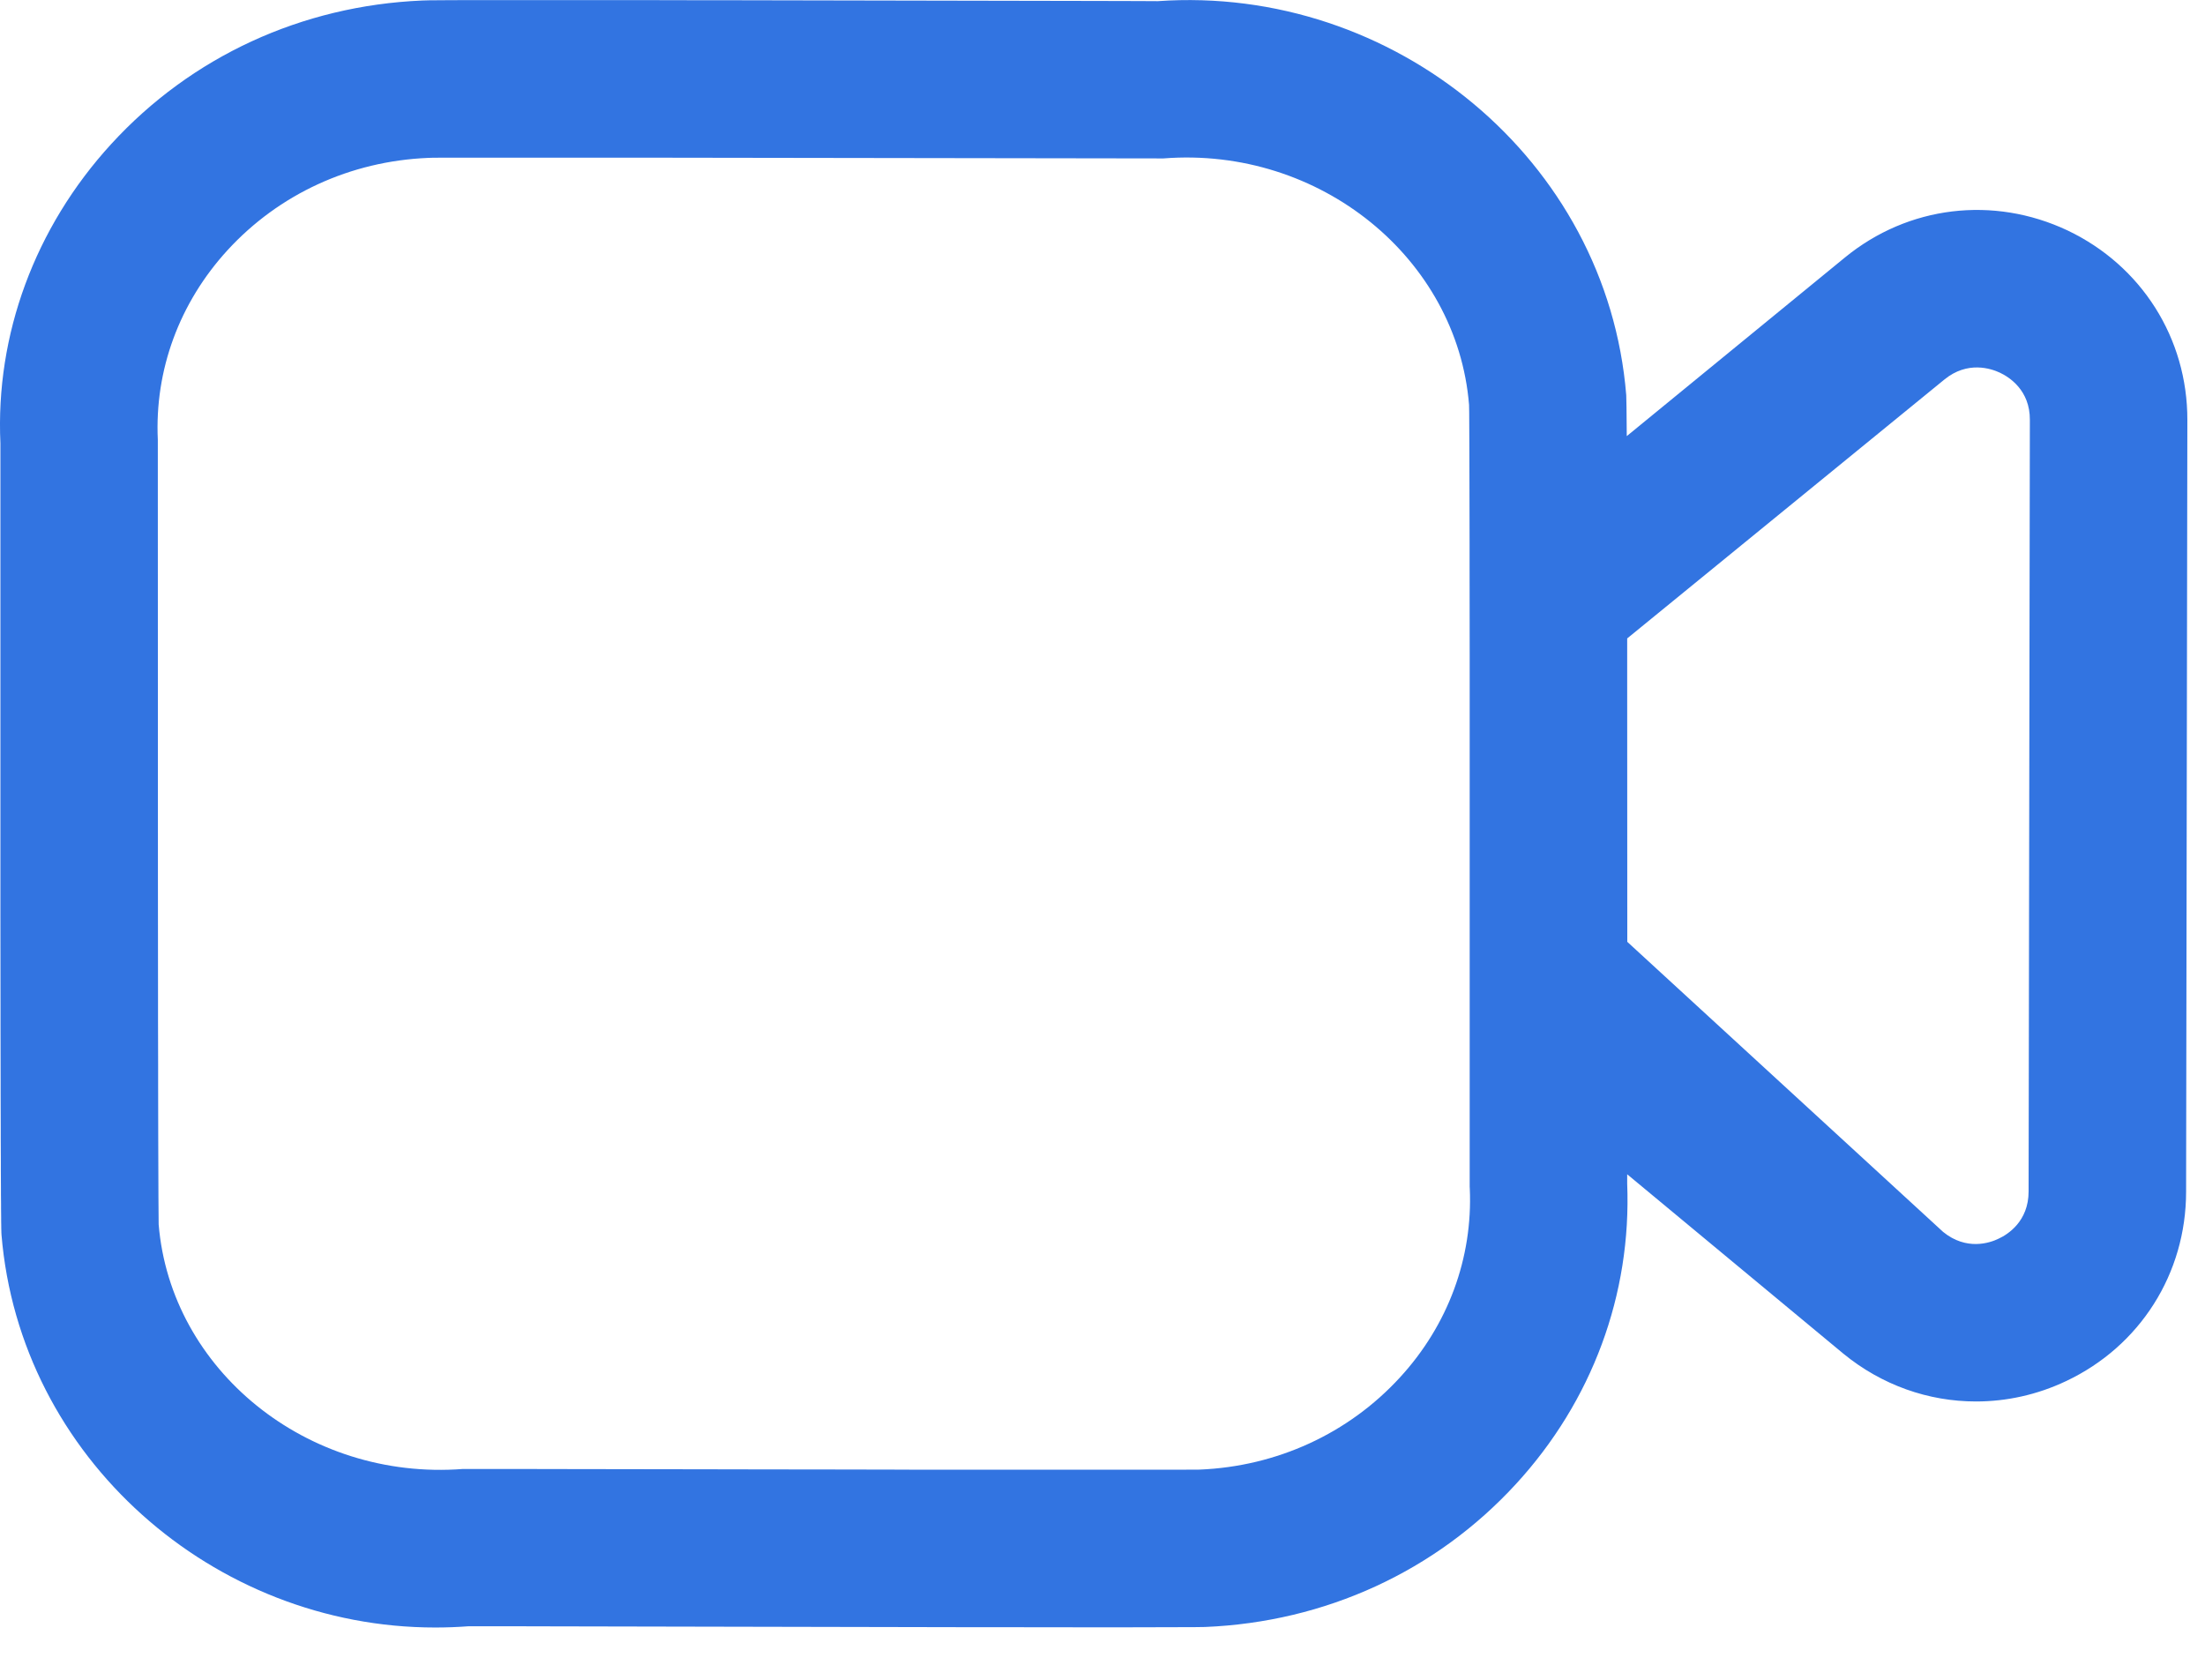 <svg width="21" height="16" viewBox="0 0 21 16" fill="none" xmlns="http://www.w3.org/2000/svg">
<path fill-rule="evenodd" clip-rule="evenodd" d="M6.089 0.001L6.56 0.002C6.64 0.002 6.721 0.002 6.803 0.002L7.303 0.003C8.4 0.005 9.568 0.008 10.459 0.009L10.848 0.01C10.91 0.01 10.969 0.01 11.026 0.011C13.276 -0.147 15.307 1.523 15.488 3.764C15.49 3.787 15.491 3.917 15.493 4.154L17.569 2.454C18.172 1.959 18.985 1.862 19.691 2.195C20.395 2.53 20.834 3.222 20.832 4.002L20.82 11.351C20.82 12.131 20.381 12.823 19.677 13.155C19.401 13.286 19.108 13.349 18.819 13.349C18.367 13.349 17.922 13.194 17.555 12.893L15.497 11.185C15.497 11.214 15.497 11.243 15.497 11.273C15.539 12.329 15.163 13.346 14.437 14.136C13.674 14.967 12.622 15.45 11.476 15.497C11.457 15.498 11.347 15.499 11.168 15.499L10.773 15.5C10.618 15.5 10.443 15.5 10.252 15.5L9.406 15.499C9.329 15.499 9.252 15.499 9.173 15.499L8.691 15.498C7.542 15.496 6.247 15.493 5.243 15.491L4.832 15.49C4.702 15.49 4.579 15.49 4.464 15.49C4.358 15.498 4.252 15.502 4.146 15.502C2.032 15.503 0.188 13.883 0.014 11.758L0.014 11.755L0.013 11.736C0.013 11.733 0.013 11.731 0.013 11.728L0.012 11.697C0.012 11.693 0.012 11.688 0.012 11.682L0.011 11.624C0.011 11.616 0.011 11.608 0.011 11.599L0.01 11.505C0.01 11.492 0.01 11.479 0.01 11.466L0.009 11.377C0.009 11.36 0.009 11.343 0.009 11.326L0.008 11.145C0.008 11.122 0.008 11.099 0.008 11.074L0.007 10.831C0.007 10.801 0.007 10.77 0.007 10.738L0.006 10.422C0.006 10.384 0.006 10.345 0.006 10.304L0.005 9.76C0.005 9.709 0.005 9.658 0.005 9.605L0.004 8.708C0.004 8.641 0.004 8.573 0.004 8.503L0.004 4.585C0.004 4.466 0.004 4.345 0.004 4.223C-0.044 3.192 0.33 2.168 1.06 1.371C1.822 0.539 2.873 0.054 4.02 0.005C4.036 0.003 4.109 0.003 4.229 0.002L4.445 0.001C4.486 0.001 4.53 0.001 4.576 0.001L5.865 0.001C5.938 0.001 6.013 0.001 6.089 0.001ZM11.08 1.509C9.818 1.507 8.274 1.505 6.957 1.503L6.263 1.502C6.153 1.502 6.045 1.502 5.939 1.502L4.2 1.502C4.135 1.502 4.093 1.503 4.076 1.504C3.338 1.535 2.657 1.848 2.166 2.384C1.708 2.885 1.472 3.525 1.503 4.189L1.504 8.052C1.504 8.137 1.504 8.222 1.504 8.306L1.505 9.5C1.505 9.574 1.505 9.647 1.505 9.719L1.506 10.132C1.506 10.197 1.506 10.262 1.506 10.324L1.507 10.839C1.508 11.303 1.51 11.604 1.511 11.662C1.625 13.047 2.923 14.106 4.409 13.992C4.566 13.992 4.728 13.992 4.893 13.992L5.396 13.993C5.823 13.994 6.264 13.995 6.705 13.995L7.233 13.996C7.496 13.997 7.756 13.997 8.012 13.997L8.513 13.998C8.595 13.998 8.677 13.998 8.757 13.999L9.225 13.999C9.301 13.999 9.376 13.999 9.449 13.999L11.214 13.999C11.33 13.999 11.402 13.998 11.424 13.998C12.159 13.968 12.841 13.656 13.332 13.121C13.791 12.622 14.027 11.982 13.998 11.321L13.997 11.304L13.997 6.468C13.997 6.389 13.997 6.312 13.997 6.235L13.996 5.38C13.996 5.314 13.996 5.25 13.996 5.187L13.995 4.674C13.995 4.52 13.995 4.384 13.994 4.269L13.993 4.068C13.993 3.954 13.992 3.881 13.991 3.856C13.878 2.464 12.574 1.392 11.08 1.509ZM18.518 3.615L15.497 6.081C15.497 6.203 15.497 6.331 15.497 6.464L15.498 8.971L18.506 11.734C18.727 11.914 18.95 11.84 19.035 11.798C19.122 11.758 19.32 11.633 19.32 11.349L19.332 4C19.334 3.716 19.134 3.591 19.047 3.55C18.962 3.51 18.738 3.435 18.518 3.615Z" fill="#3274E1"/>
</svg>
